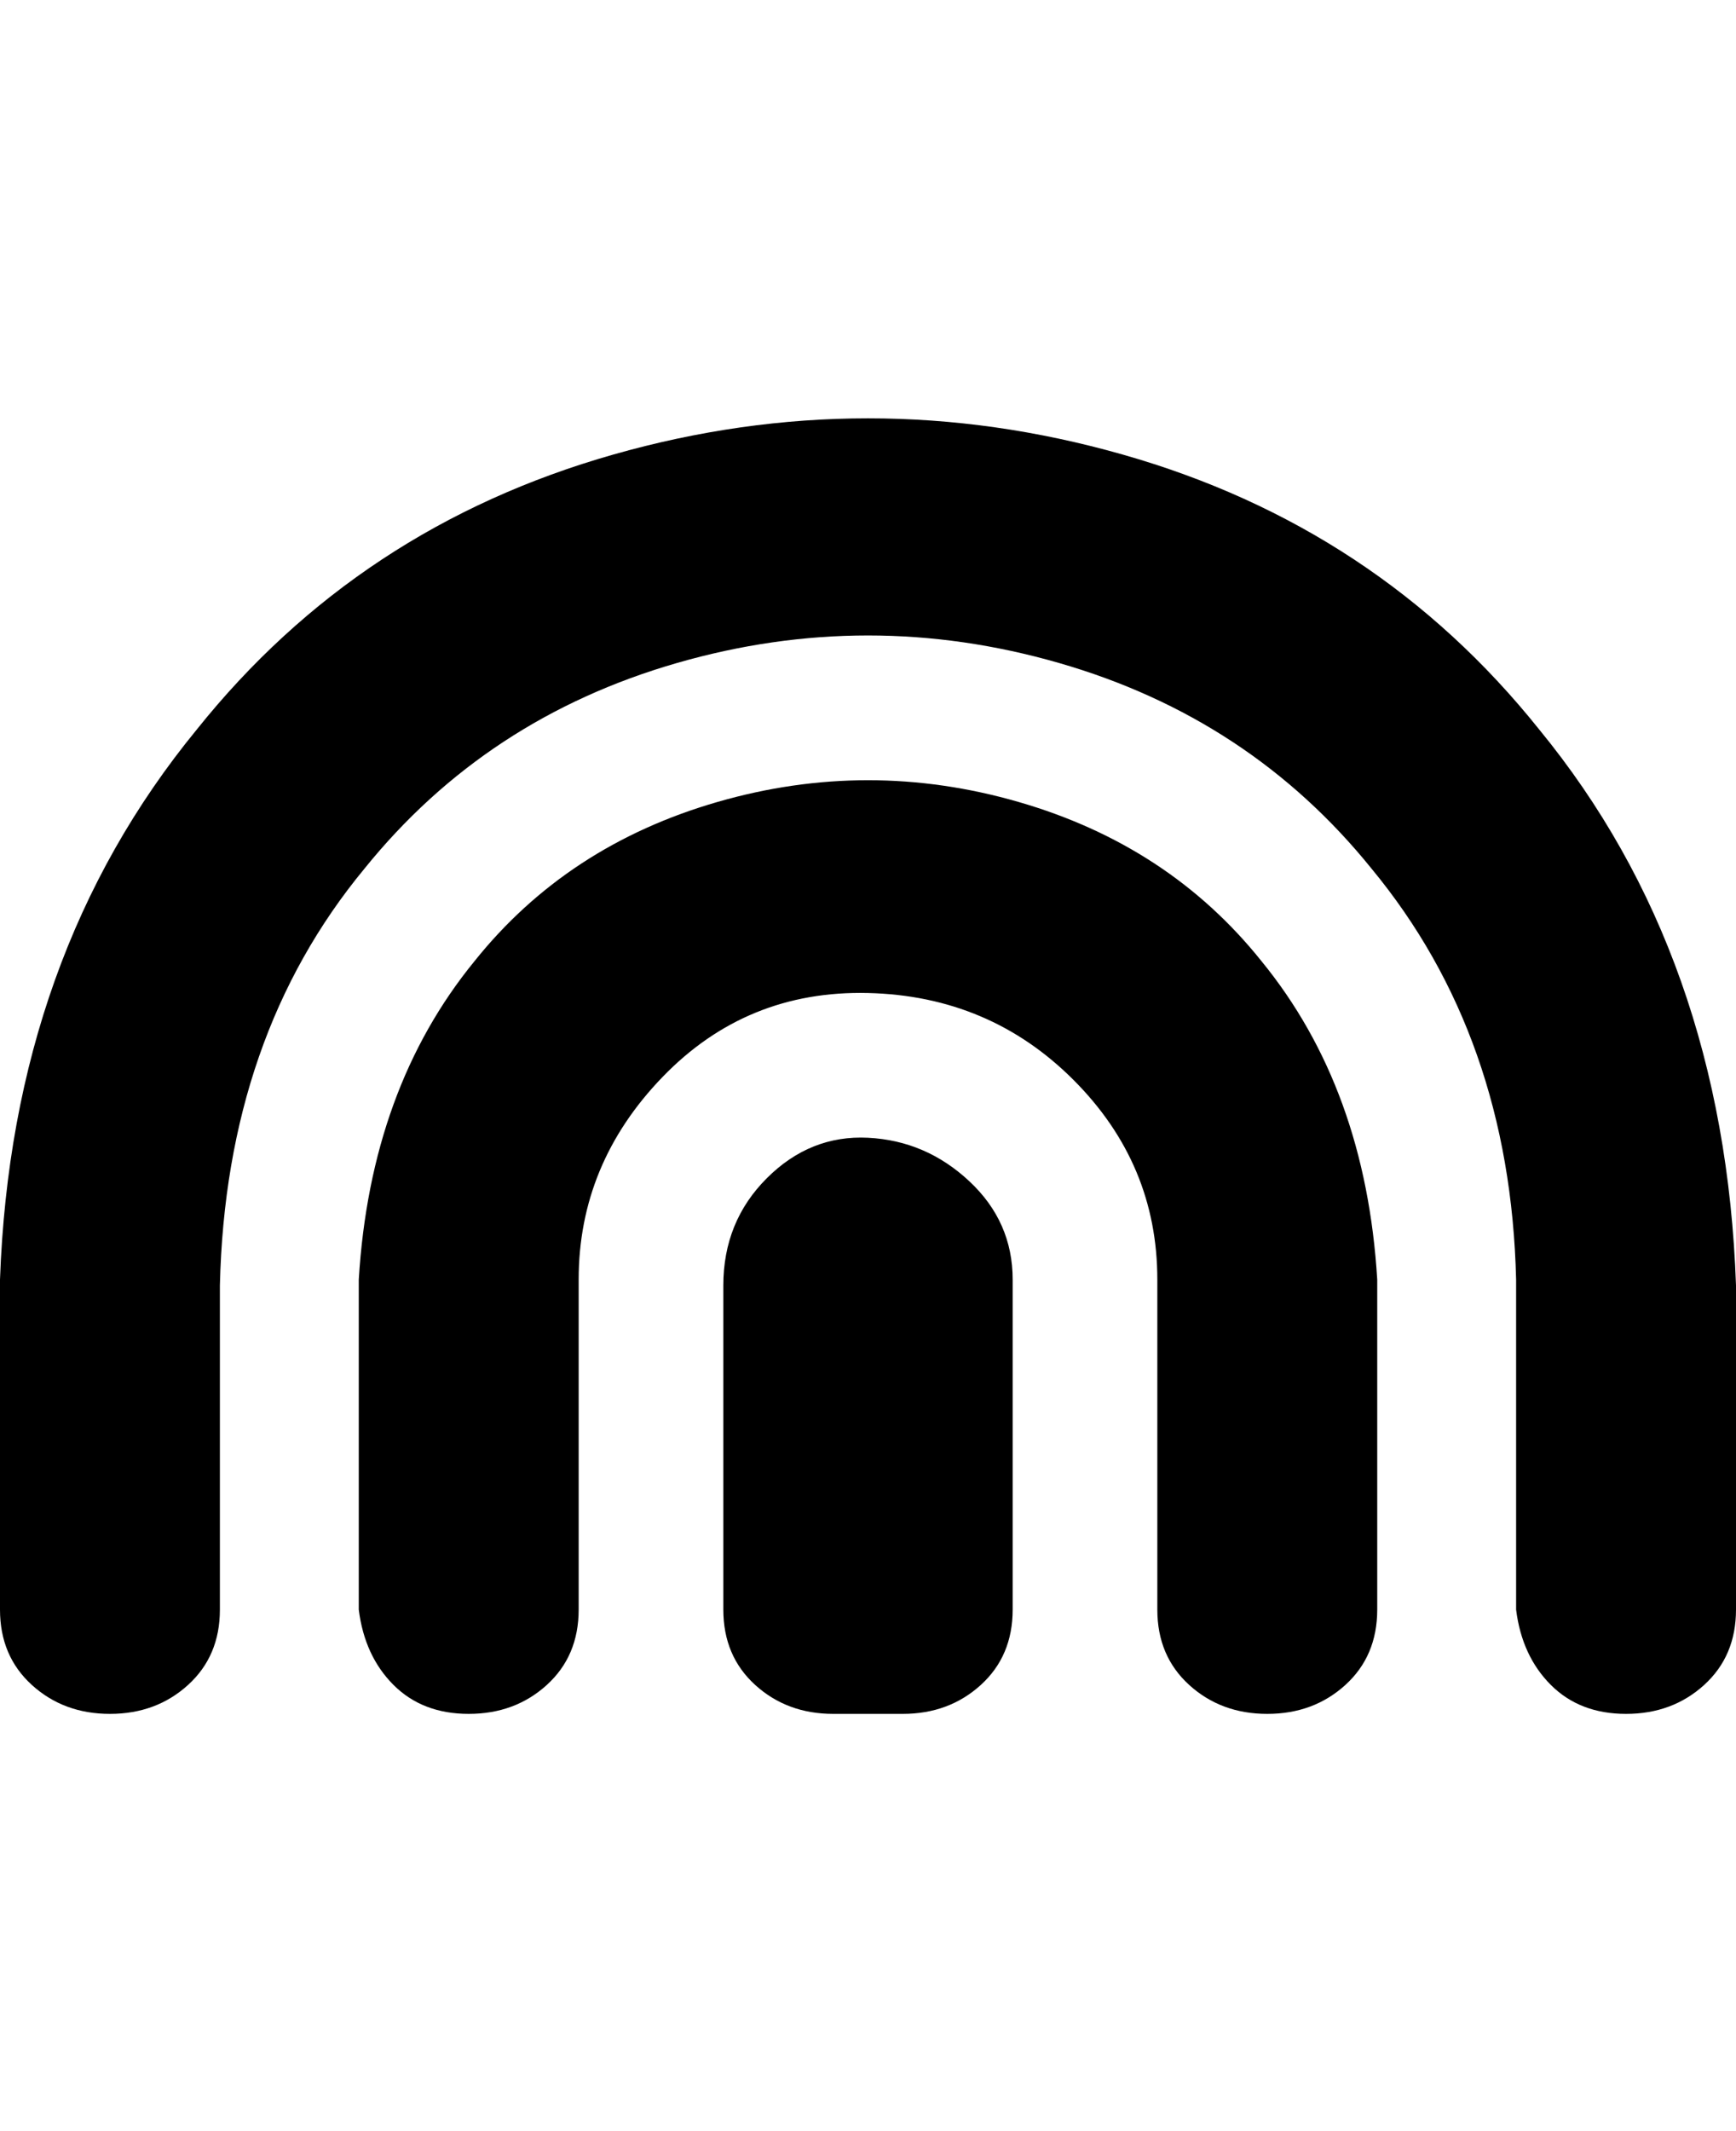 <svg viewBox="0 0 300 368" xmlns="http://www.w3.org/2000/svg"><path d="M281 296q-8 0-13-5t-6-13v-57q-1-42-25-71-21-26-54-35.5t-66 0Q84 124 63 150q-24 29-25 72v56q0 8-5.5 13T19 296q-8 0-13.5-5T0 278v-57q2-56 34-95 28-35 72-47.5t88 0Q238 91 266 126q32 39 34 96v56q0 8-5.5 13t-13.5 5zm-43-18v-57q-2-33-20-55-16-20-42-27.5t-52 0Q98 146 82 166q-18 22-20 55v57q1 8 6 13t13 5q8 0 13.5-5t5.5-13v-57q0-20 14.5-35t35.5-14.5q21 .5 35.5 15T200 221v57q0 8 5.5 13t13.5 5q8 0 13.5-5t5.5-13zm-63 0v-57q0-10-7.5-17t-17.5-7.5q-10-.5-17.5 7T125 222v56q0 8 5.5 13t13.5 5h12q8 0 13.5-5t5.5-13z"/></svg>